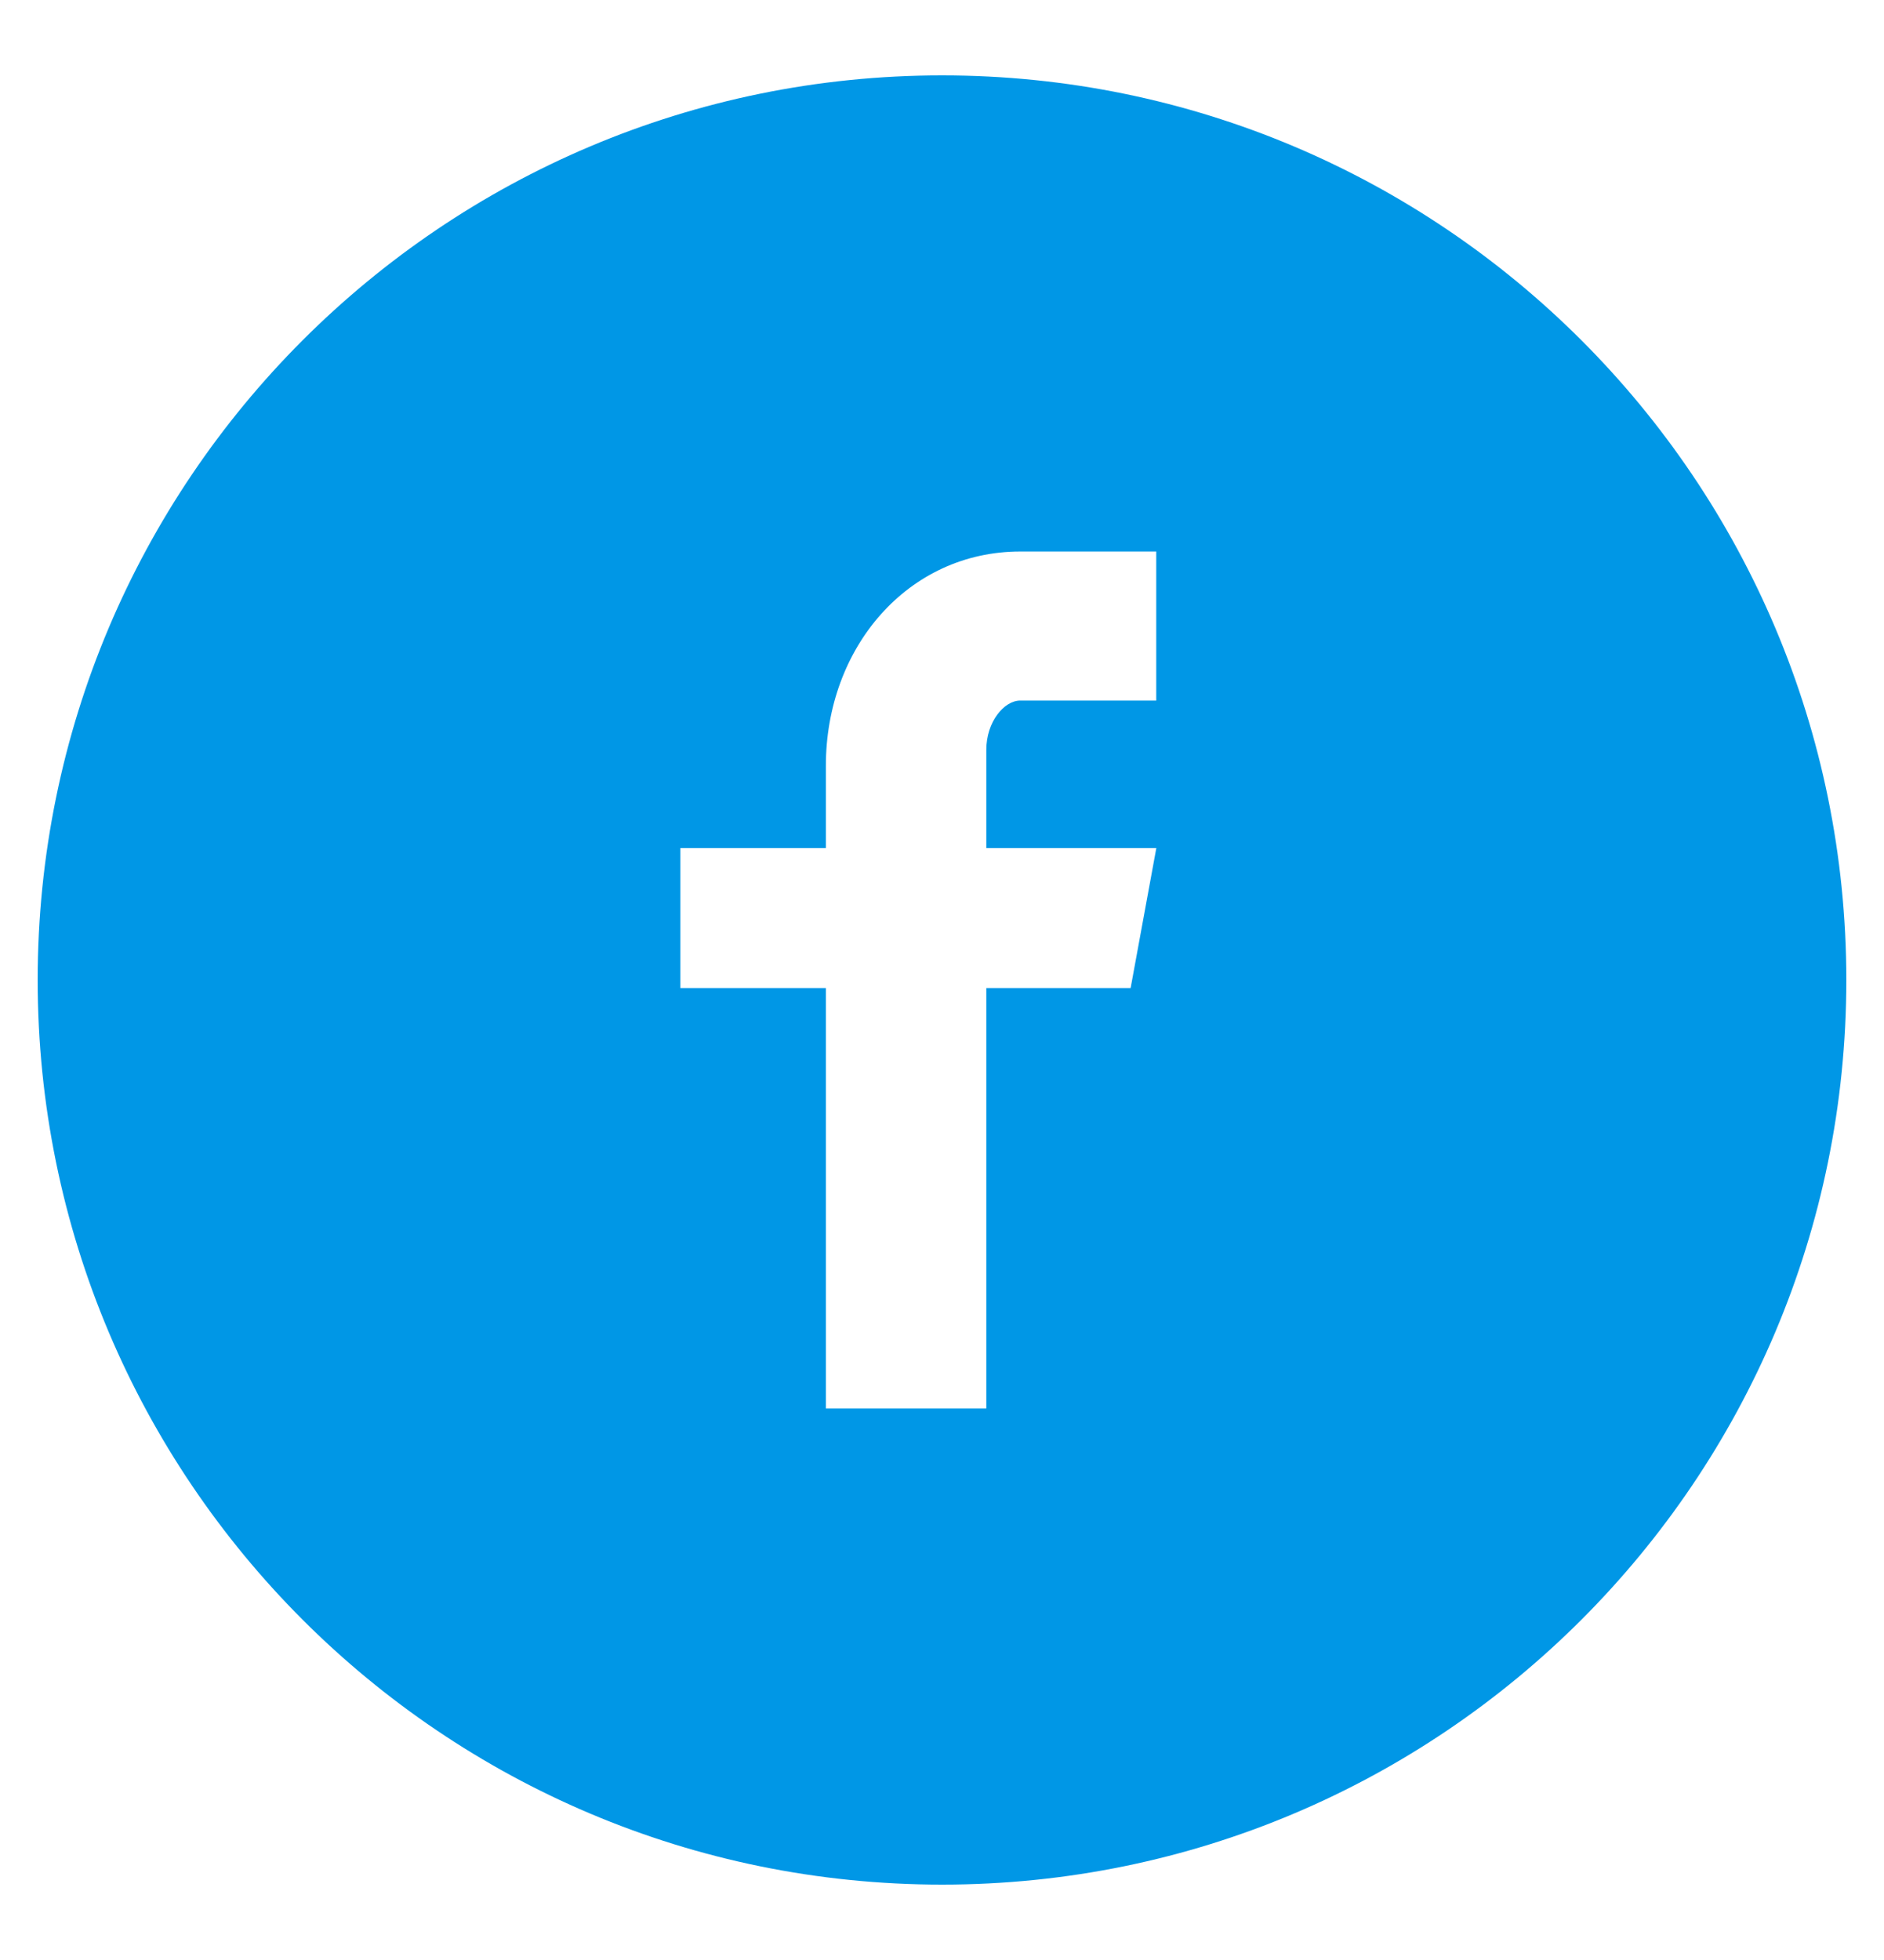 <svg width="25" height="26" viewBox="0 0 25 26" fill="none" xmlns="http://www.w3.org/2000/svg">
<path d="M12.501 1C5.873 1 0.5 6.372 0.5 13C0.5 19.628 5.873 25 12.501 25C19.128 25 24.5 19.628 24.5 13C24.5 6.372 19.128 1 12.501 1ZM15.343 9.293H13.539C13.325 9.293 13.088 9.574 13.088 9.947V11.25H15.344L15.003 13.107H13.088V18.684H10.959V13.107H9.028V11.25H10.959V10.158C10.959 8.59 12.047 7.316 13.539 7.316H15.343V9.293V9.293Z" fill="#0097E6"/>
</svg>

